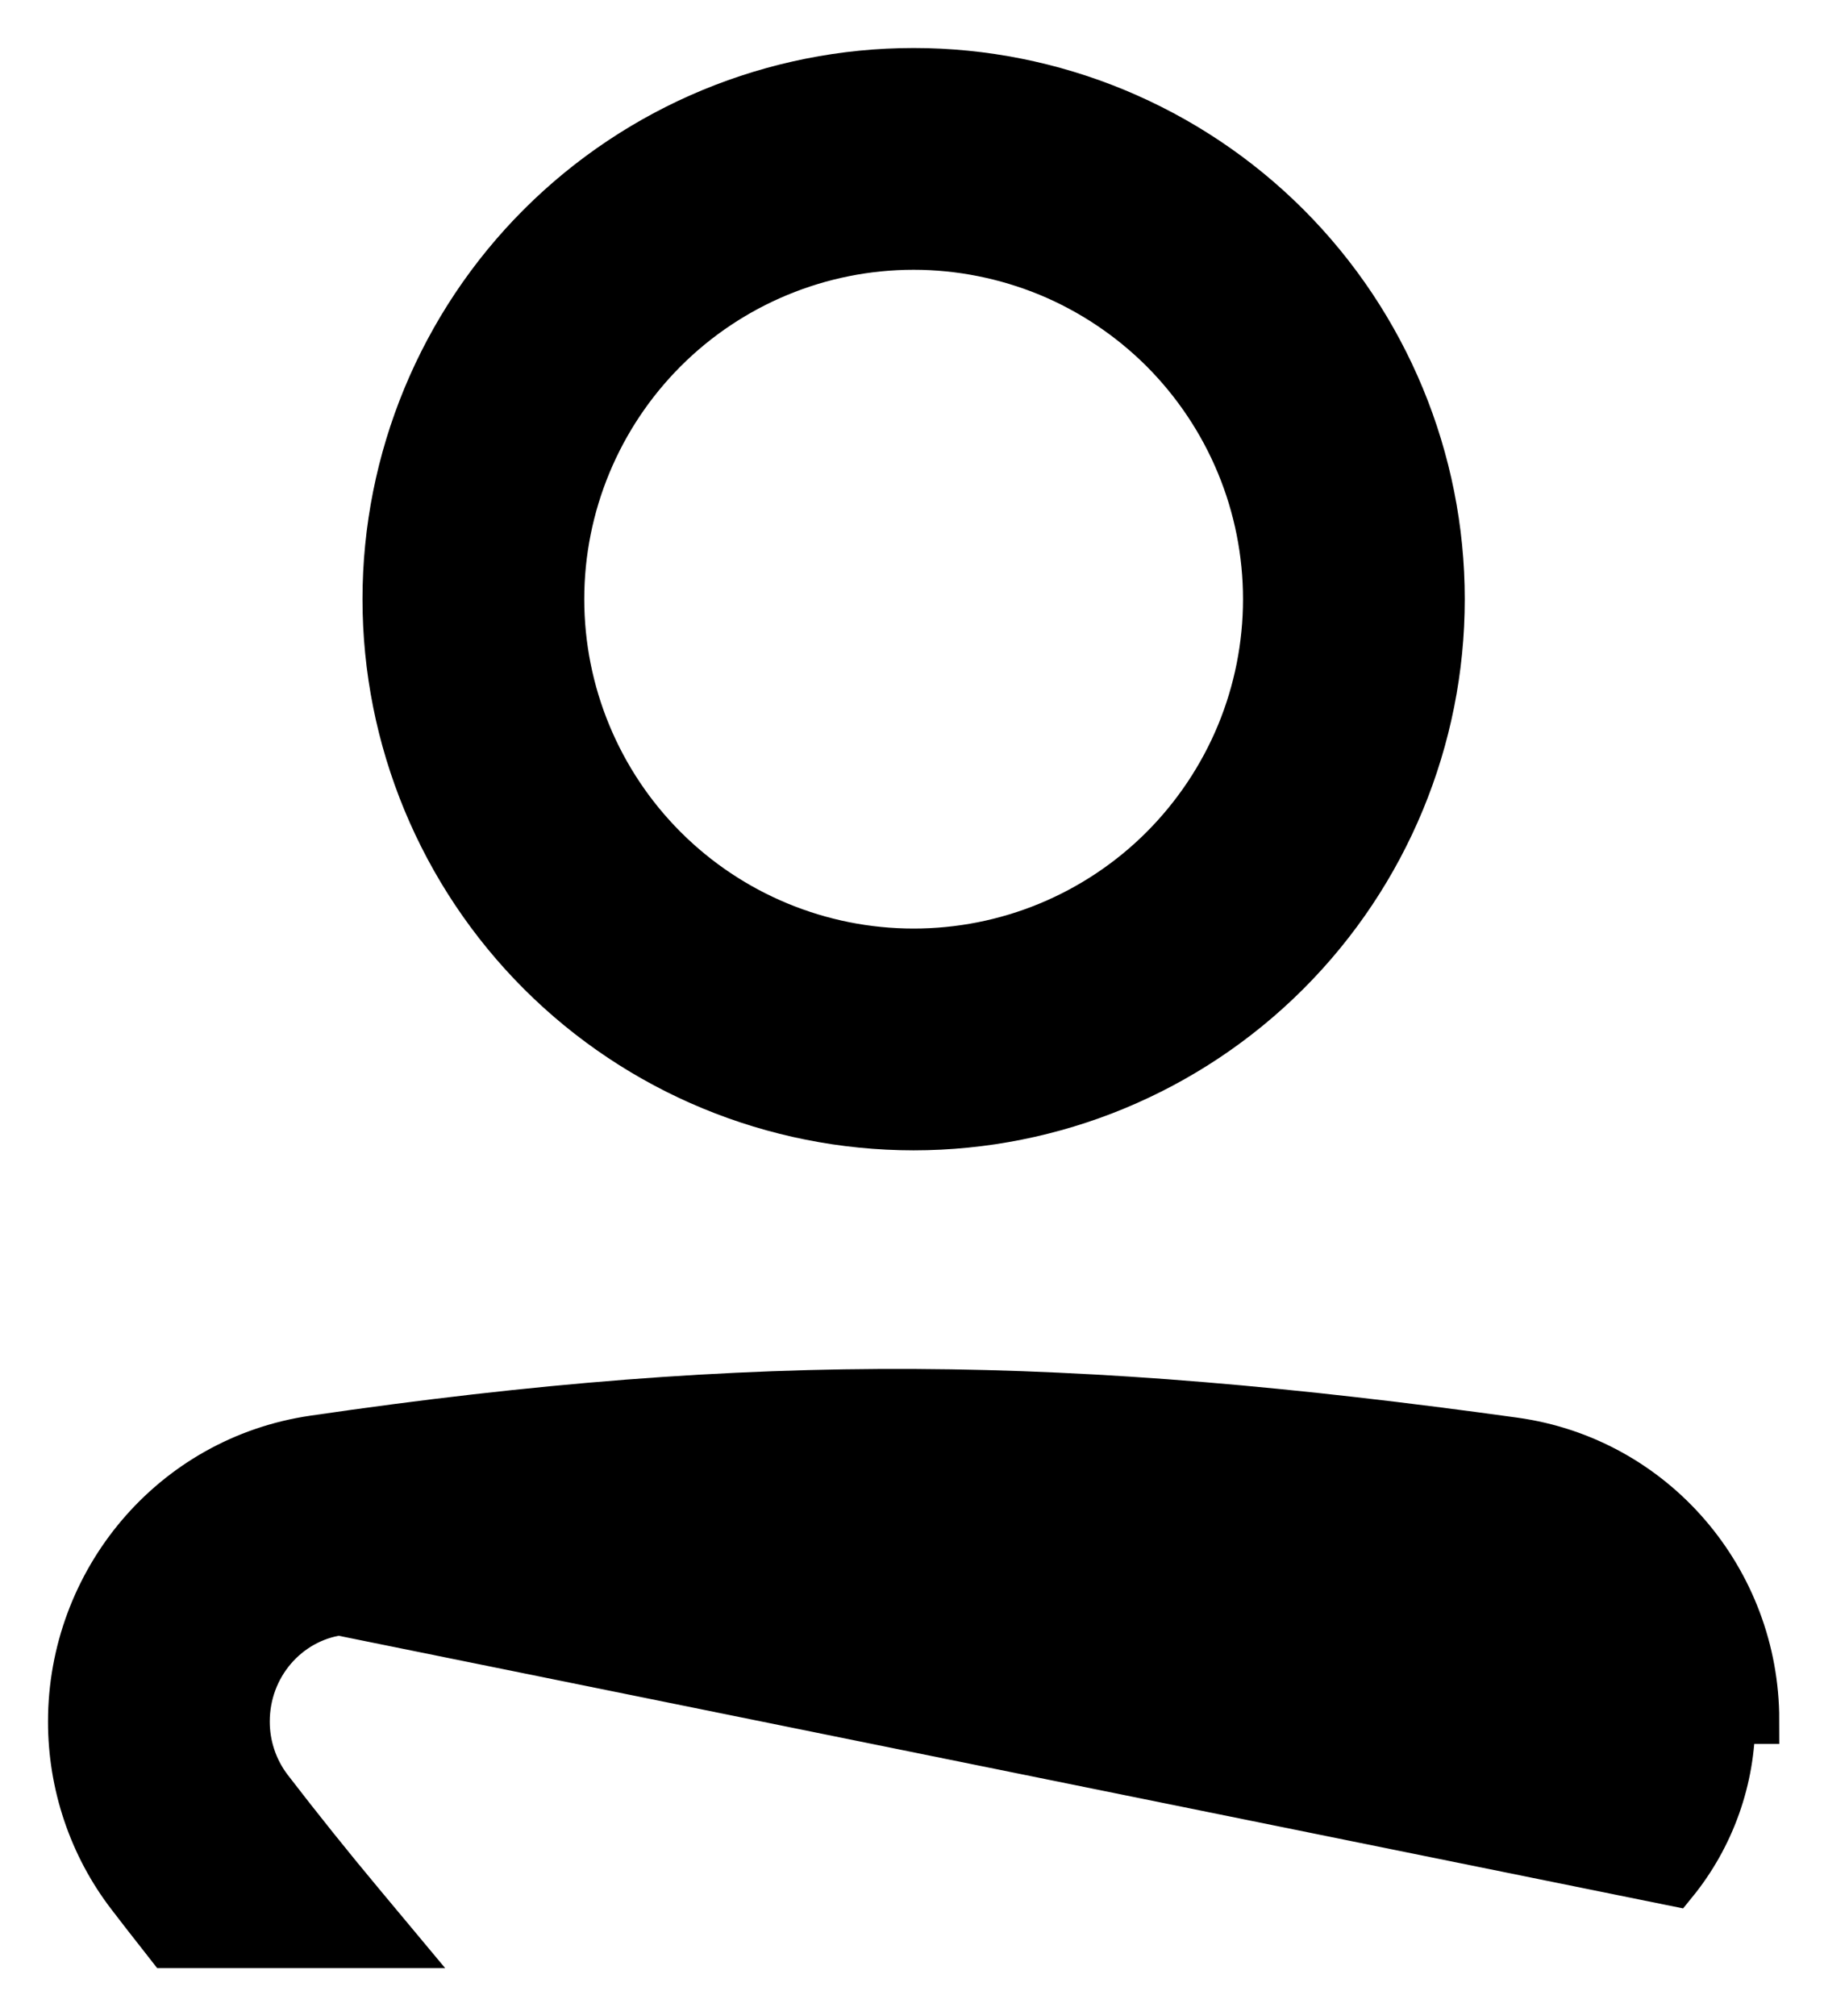 <svg width="19" height="21" viewBox="0 0 19 21" fill="none" xmlns="http://www.w3.org/2000/svg">
<path d="M3.532 16.784L3.532 16.784C2.98 16.864 2.56 17.348 2.56 17.932V17.933C2.56 18.187 2.643 18.434 2.796 18.636C3.11 19.044 3.431 19.445 3.761 19.84L4.103 20.25H3.569H1.881H1.759L1.684 20.154C1.577 20.019 1.47 19.881 1.362 19.74C0.961 19.22 0.75 18.58 0.75 17.933C0.75 16.477 1.801 15.207 3.27 14.993C7.918 14.314 11.155 14.375 15.772 15.014C17.226 15.215 18.284 16.467 18.284 17.915C18.284 17.915 18.284 17.915 18.284 17.915H18.034C18.034 18.53 17.822 19.126 17.434 19.603L3.532 16.784ZM3.532 16.784C7.99 16.132 11.053 16.188 15.523 16.807L3.532 16.784ZM10.926 9.642C10.479 9.827 10 9.922 9.517 9.922C8.541 9.922 7.604 9.534 6.914 8.844C6.224 8.154 5.836 7.217 5.836 6.241C5.836 5.265 6.224 4.329 6.914 3.638C7.604 2.948 8.541 2.56 9.517 2.56C10 2.56 10.479 2.656 10.926 2.84C11.372 3.025 11.778 3.297 12.12 3.638C12.461 3.98 12.733 4.386 12.918 4.833C13.103 5.279 13.198 5.758 13.198 6.241C13.198 6.725 13.103 7.203 12.918 7.65C12.733 8.096 12.461 8.502 12.12 8.844C11.778 9.186 11.372 9.457 10.926 9.642ZM9.517 11.732C10.973 11.732 12.37 11.154 13.4 10.124C14.43 9.094 15.008 7.698 15.008 6.241C15.008 4.785 14.43 3.388 13.4 2.358C12.37 1.329 10.973 0.75 9.517 0.75C8.061 0.75 6.664 1.329 5.634 2.358C4.604 3.388 4.026 4.785 4.026 6.241C4.026 7.698 4.604 9.094 5.634 10.124C6.664 11.154 8.061 11.732 9.517 11.732Z" fill="black" stroke="black" stroke-width="0.5"/>
</svg>
